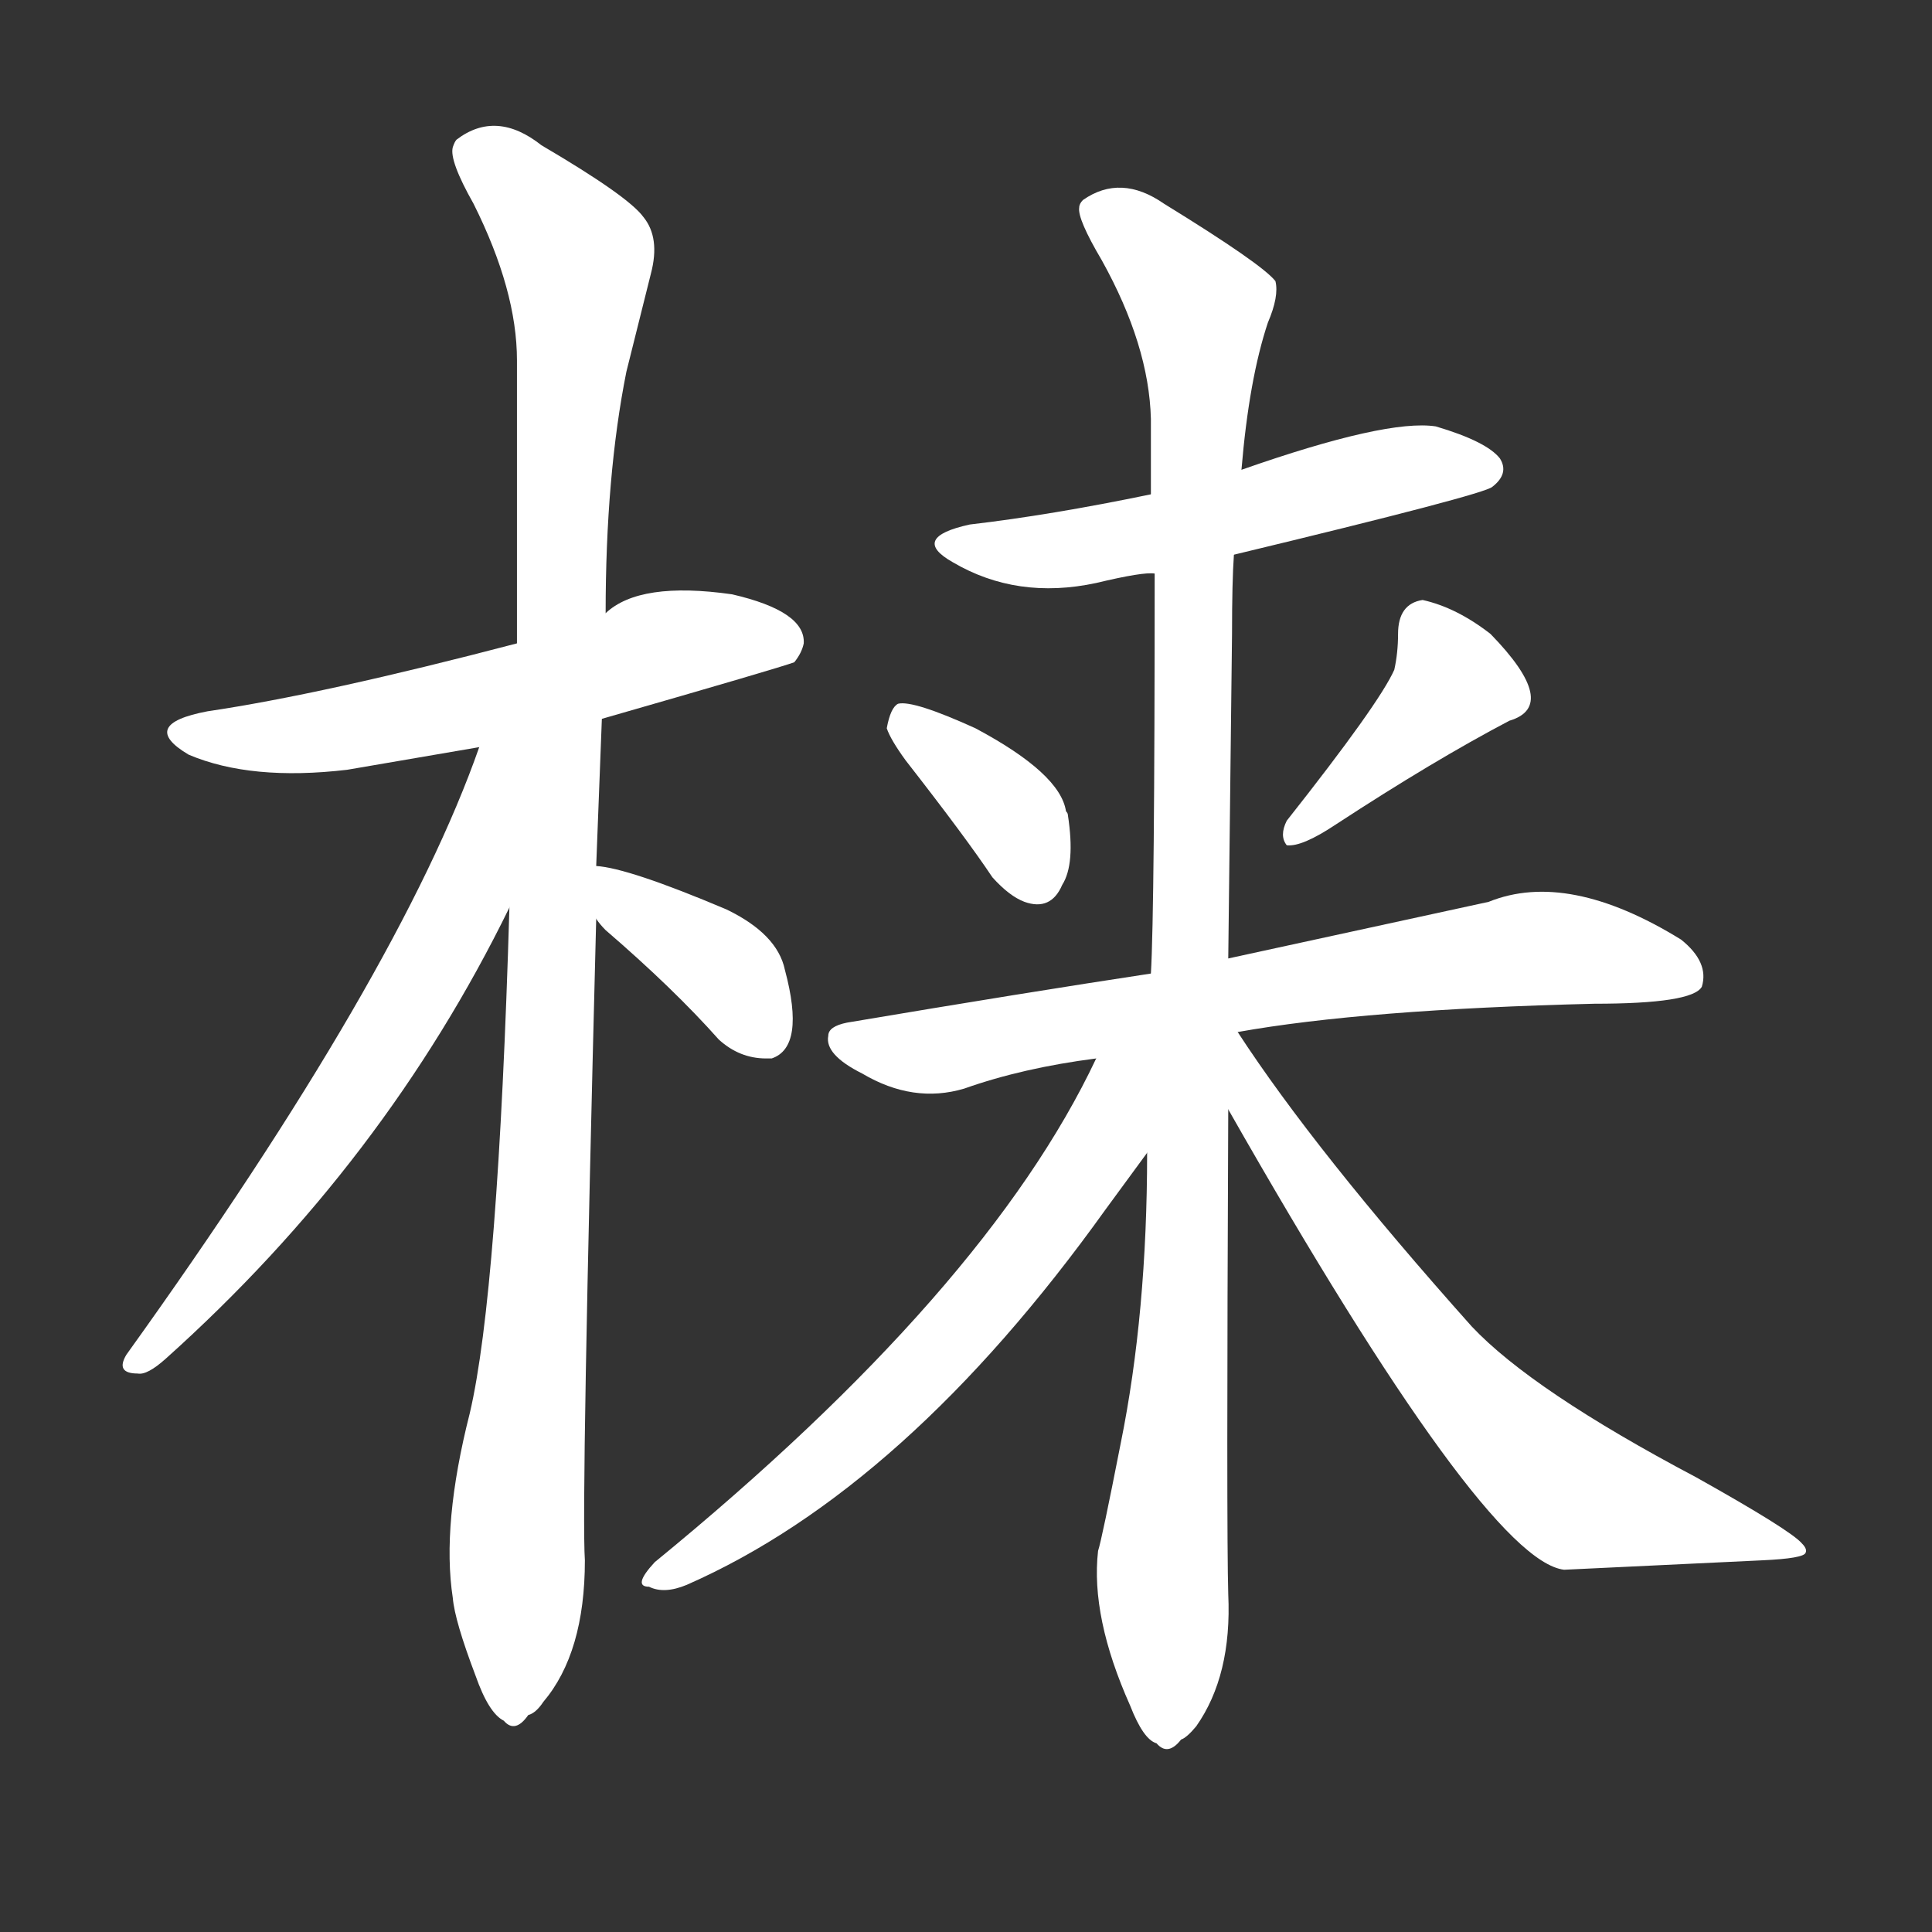 <svg version="1.1" viewBox="0 0 1024 1024" xmlns="http://www.w3.org/2000/svg">
  <rect x="0" y="0" width="1024" height="1024" fill="#333333" stroke="none"/>
  <g transform="scale(1, -1) translate(0, -900)">
    <style type="text/css">
        .stroke1 {fill: #FFFFFF;}
        .stroke2 {fill: #FFFFFF;}
        .stroke3 {fill: #FFFFFF;}
        .stroke4 {fill: #FFFFFF;}
        .stroke5 {fill: #FFFFFF;}
        .stroke6 {fill: #FFFFFF;}
        .stroke7 {fill: #FFFFFF;}
        .stroke8 {fill: #FFFFFF;}
        .stroke9 {fill: #FFFFFF;}
        .stroke10 {fill: #FFFFFF;}
        .stroke11 {fill: #FFFFFF;}
        .stroke12 {fill: #FFFFFF;}
        .stroke13 {fill: #FFFFFF;}
        .stroke14 {fill: #FFFFFF;}
        .stroke15 {fill: #FFFFFF;}
        .stroke16 {fill: #FFFFFF;}
        .stroke17 {fill: #FFFFFF;}
        .stroke18 {fill: #FFFFFF;}
        .stroke19 {fill: #FFFFFF;}
        .stroke20 {fill: #FFFFFF;}
        text {
            font-family: Helvetica;
            font-size: 50px;
            fill: #FFFFFF;}
            paint-order: stroke;
            stroke: #000000;
            stroke-width: 4px;
            stroke-linecap: butt;
            stroke-linejoin: miter;
            font-weight: 800;
        }
    </style>

    <path d="M 319 519 Q 413 546 421 549 Q 425 554 426 559 Q 427 576 388 585 Q 339 592 321 575 L 274 559 Q 171 532 110 523 Q 73 516 100 500 Q 133 486 184 492 L 254 504 L 319 519 Z" class="stroke1"/>
    <path d="M 270 419 Q 264 215 249 151 Q 234 92 240 53 Q 241 41 252 12 Q 259 -8 267 -12 Q 273 -19 280 -9 Q 284 -8 288 -2 Q 310 24 310 73 Q 308 102 316 413 L 316 441 L 319 519 L 321 575 Q 321 648 332 703 L 345 755 Q 350 774 341 785 Q 333 796 287 823 Q 263 842 242 826 Q 241 825 240 822 Q 238 815 251 792 Q 274 746 274 709 L 274 559 L 270 419 Z" class="stroke2"/>
    <path d="M 254 504 Q 212 384 67 182 Q 61 172 73 172 Q 78 171 88 180 Q 204 284 270 419 C 326 531 264 532 254 504 Z" class="stroke3"/>
    <path d="M 316 413 Q 318 410 321 407 Q 357 376 381 349 Q 392 339 406 339 Q 408 339 409 339 Q 427 345 416 386 Q 412 405 385 418 Q 333 440 316 441 C 292 444 298 437 316 413 Z" class="stroke4"/>
    <path d="M 654 606 Q 787 638 791 642 Q 800 649 795 657 Q 788 666 761 674 Q 735 678 658 651 L 610 638 Q 557 627 514 622 Q 482 615 505 602 Q 539 582 581 591 Q 606 597 612 596 L 654 606 Z" class="stroke5"/>
    <path d="M 470 514 Q 472 508 480 497 Q 512 456 526 435 Q 535 425 543 422 Q 557 417 563 431 Q 570 442 566 468 Q 566 469 565 470 Q 562 490 517 514 Q 484 529 476 527 Q 472 525 470 514 Z" class="stroke6"/>
    <path d="M 741 564 Q 741 554 739 545 Q 731 527 682 465 Q 678 457 682 452 Q 690 451 708 463 Q 760 497 800 518 Q 827 526 790 564 Q 772 578 754 582 Q 741 580 741 564 Z" class="stroke7"/>
    <path d="M 656 353 Q 723 365 845 368 Q 897 368 902 377 Q 906 390 891 402 Q 831 439 789 422 L 651 392 L 610 384 Q 544 374 449 358 Q 439 356 439 351 Q 437 341 457 331 Q 484 315 511 323 Q 542 334 581 339 L 656 353 Z" class="stroke8"/>
    <path d="M 608 289 Q 608 204 594 135 Q 584 84 582 78 Q 578 43 599 -4 Q 606 -22 613 -24 Q 619 -31 626 -22 Q 629 -21 634 -15 Q 653 12 651 55 Q 650 88 651 312 L 651 392 L 653 564 Q 653 592 654 606 L 658 651 Q 662 699 672 729 Q 678 743 676 751 Q 669 760 617 792 Q 594 808 574 794 Q 572 792 572 790 Q 571 784 584 762 Q 609 717 610 678 Q 610 665 610 638 L 612 596 Q 612 418 610 384 L 608 289 Z" class="stroke9"/>
    <path d="M 581 339 Q 523 216 347 72 Q 335 59 344 59 Q 352 55 364 60 Q 480 111 586 259 L 608 289 C 654 351 599 375 581 339 Z" class="stroke10"/>
    <path d="M 651 312 Q 787 73 829 68 L 934 73 Q 956 74 957 77 Q 958 79 955 82 Q 949 89 899 117 Q 812 163 780 197 Q 697 290 656 353 C 639 378 623 361 651 312 Z" class="stroke11"/>
</g></svg>